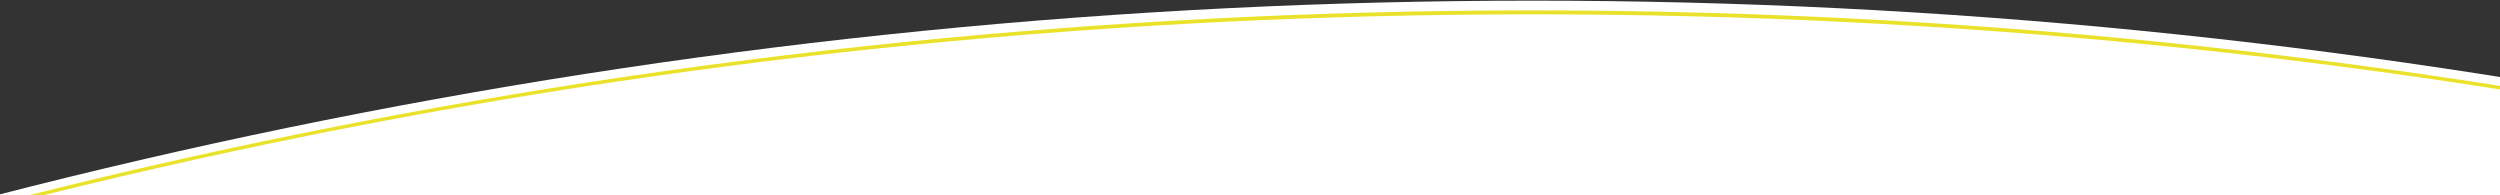 <svg xmlns="http://www.w3.org/2000/svg" xmlns:xlink="http://www.w3.org/1999/xlink" width="3846" height="300" viewBox="0 0 3846 300">
  <rect x="0" y="0" width="3846" height="300" fill="#333333" stroke="none"/>
  <defs>
    <clipPath id="clip-path">
      <rect id="Rechteck_2100" data-name="Rechteck 2100" width="3846" height="300" transform="translate(7561.001 -2380.002)" fill="#fff"/>
    </clipPath>
  </defs>
  <g id="Gruppe_maskieren_394" data-name="Gruppe maskieren 394" transform="translate(-7561.001 2380.002)" clip-path="url(#clip-path)">
    <ellipse id="Ellipse_9196" data-name="Ellipse 9196" cx="9482" cy="9484.904" rx="9482" ry="9484.904" transform="translate(437.001 -2379.002)" fill="#fff"/>
    <g id="Pfad_1154" data-name="Pfad 1154" transform="translate(437.001 -2364.002)" fill="none">
      <path d="M9482,0c5236.764,0,9482,4246.537,9482,9484.9s-4245.236,9484.9-9482,9484.9S0,14723.271,0,9484.9,4245.236,0,9482,0Z" stroke="none"/>
      <path d="M 9482 6 C 8202.745 6 6961.76 256.619 5793.517 750.896 C 4665.121 1228.314 3651.719 1911.777 2781.457 2782.307 C 1911.195 3652.835 1227.941 4666.547 750.67 5795.288 C 256.543 6963.893 6 8205.257 6 9484.904 C 6 10764.552 256.543 12005.916 750.67 13174.521 C 1227.941 14303.262 1911.195 15316.974 2781.457 16187.502 C 3651.719 17058.031 4665.121 17741.494 5793.517 18218.912 C 6961.76 18713.189 8202.745 18963.809 9482 18963.809 C 10761.255 18963.809 12002.24 18713.189 13170.483 18218.912 C 14298.879 17741.494 15312.281 17058.031 16182.543 16187.502 C 17052.805 15316.974 17736.059 14303.262 18213.33 13174.521 C 18707.457 12005.916 18958 10764.552 18958 9484.904 C 18958 8205.257 18707.457 6963.893 18213.33 5795.288 C 17736.059 4666.547 17052.805 3652.835 16182.543 2782.307 C 15312.281 1911.777 14298.879 1228.314 13170.483 750.896 C 12002.24 256.619 10761.255 6 9482 6 M 9482 0 C 14718.764 0 18964 4246.538 18964 9484.904 C 18964 14723.271 14718.764 18969.809 9482 18969.809 C 4245.235 18969.809 0 14723.271 0 9484.904 C 0 4246.538 4245.235 0 9482 0 Z" stroke="none" fill="#eae22a"/>
    </g>
  </g>
</svg>
